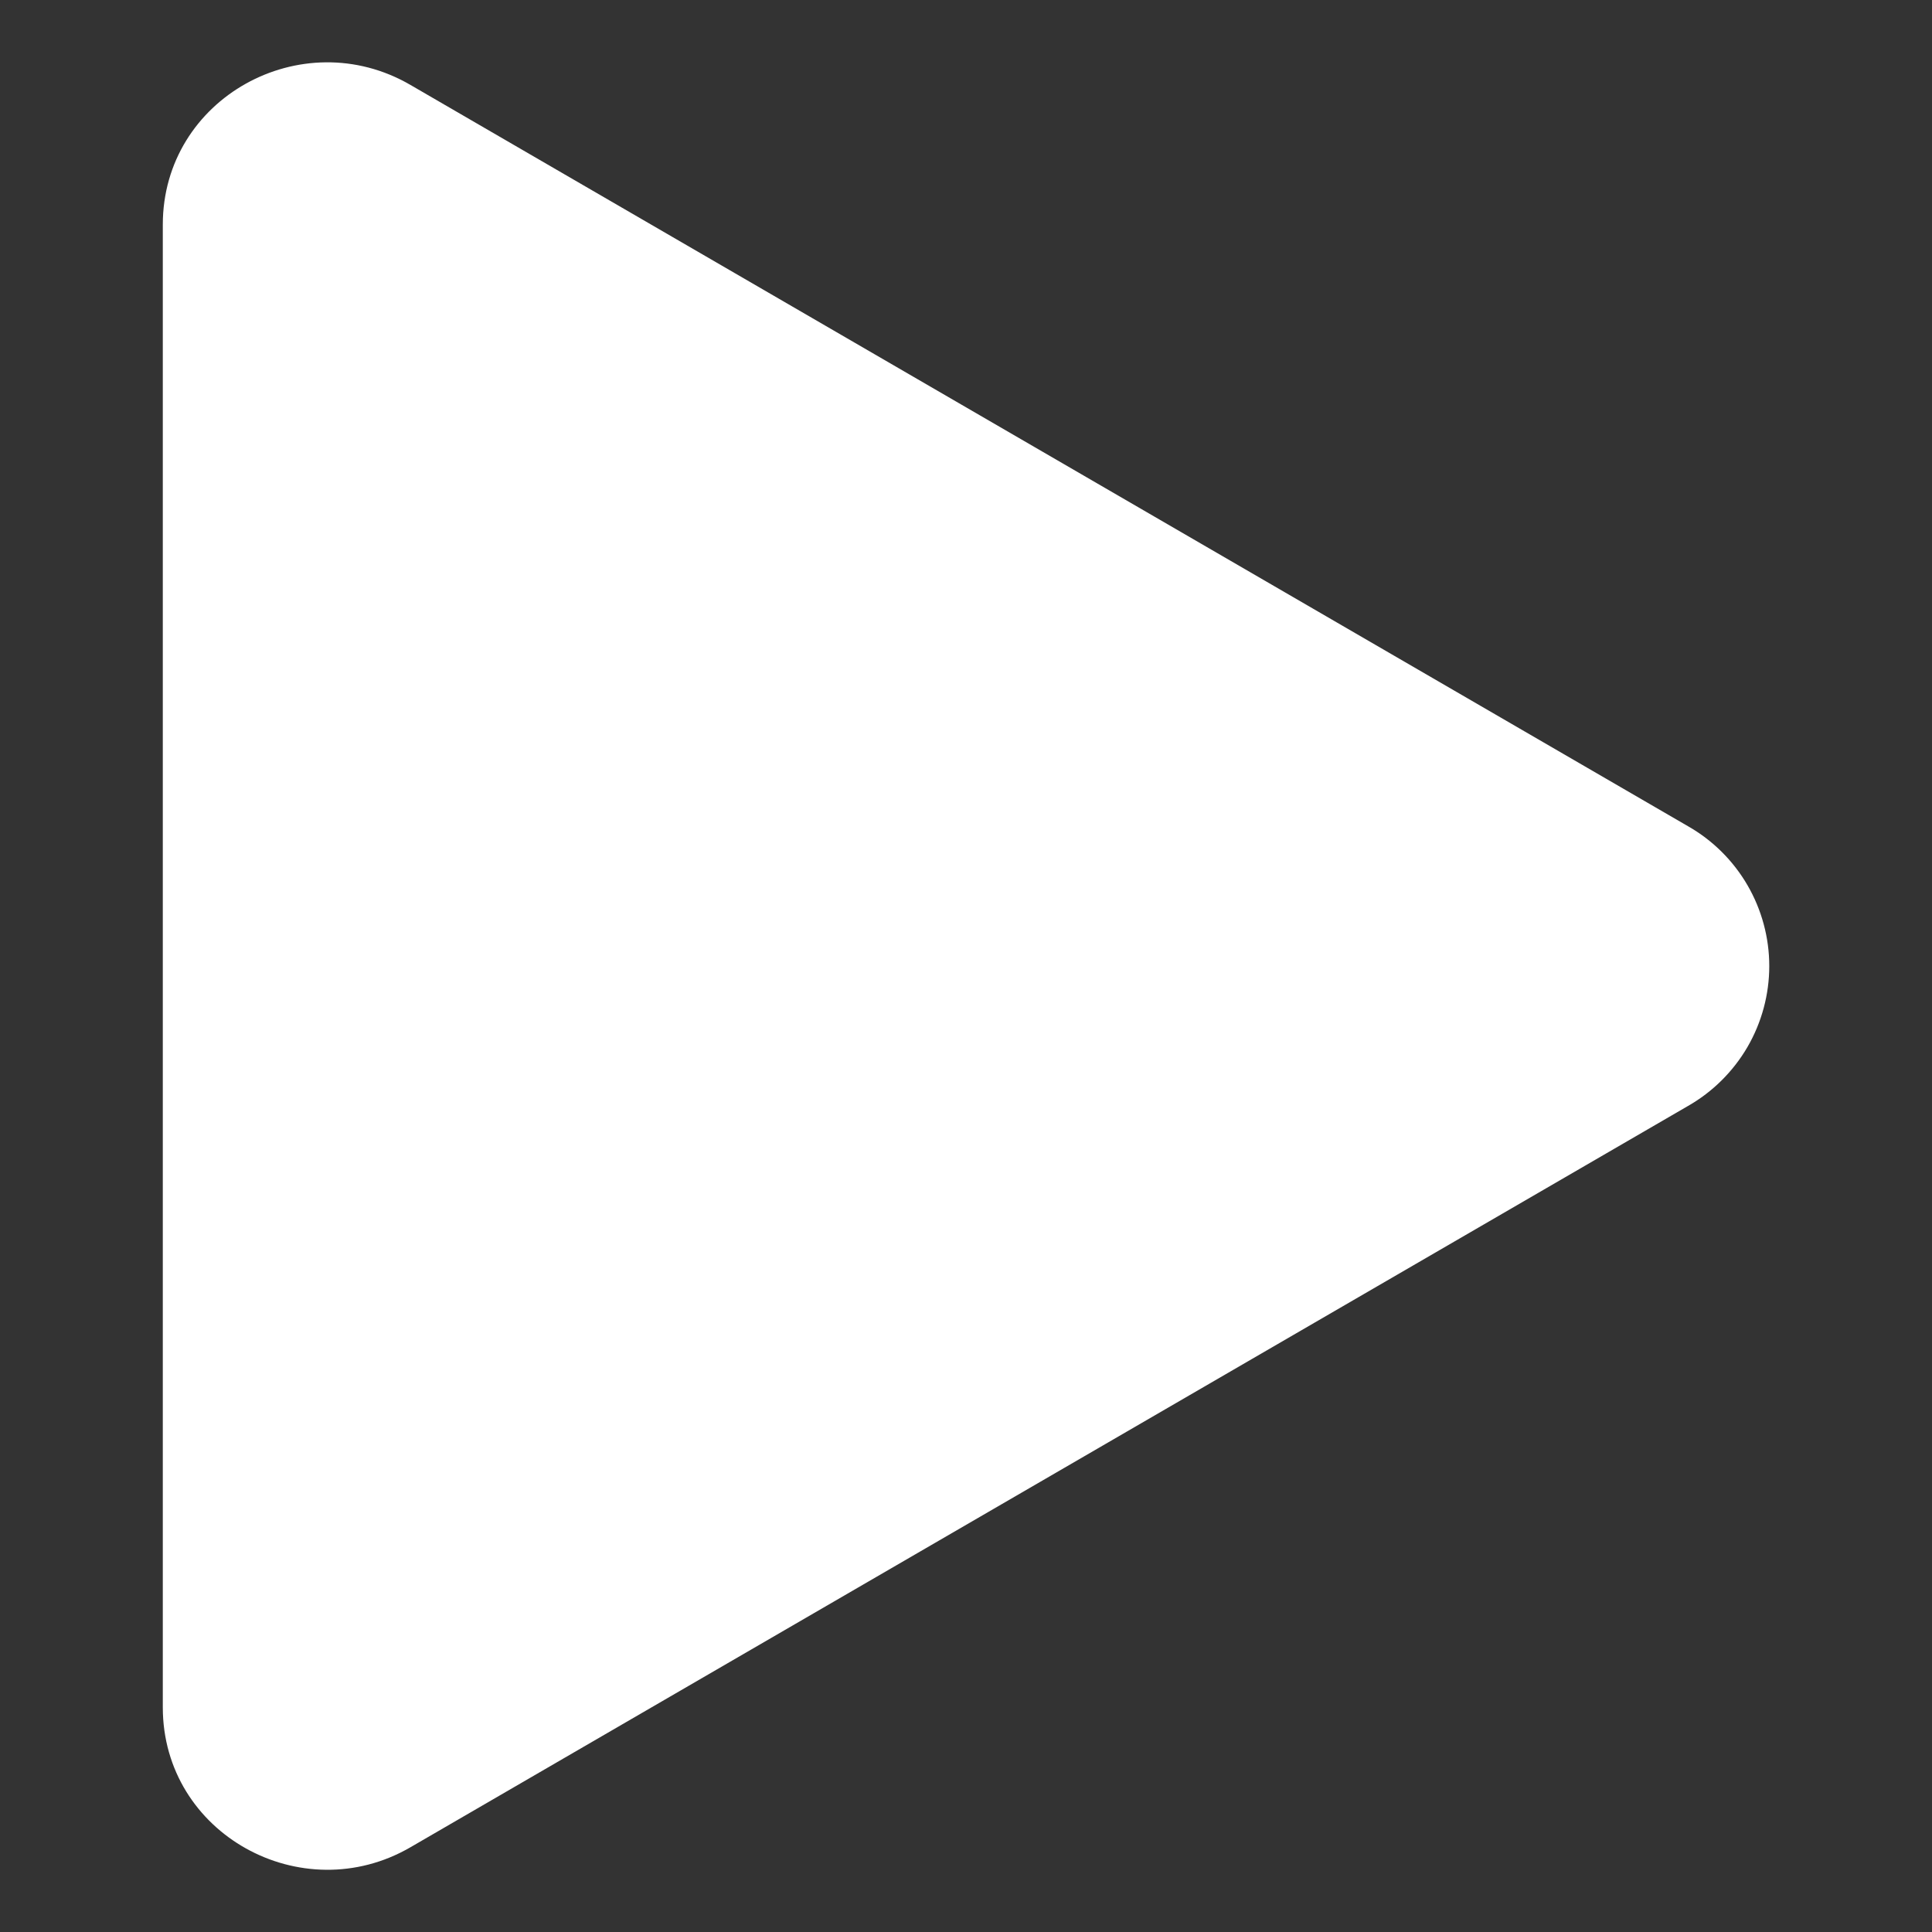<svg width="30" height="30" viewBox="0 0 30 30" fill="none" xmlns="http://www.w3.org/2000/svg">
<rect x="0" y="0" width="30" height="30" fill="#333333" stroke="none"/>
<path d="M26.212 17.173L6.372 28.685C4.688 29.661 2.528 28.479 2.528 26.512V3.488C2.528 1.524 4.685 0.339 6.372 1.318L26.212 12.83C26.595 13.048 26.913 13.364 27.135 13.746C27.356 14.127 27.473 14.56 27.473 15.001C27.473 15.442 27.356 15.876 27.135 16.257C26.913 16.638 26.595 16.954 26.212 17.173V17.173Z" fill="white"/>
</svg>
